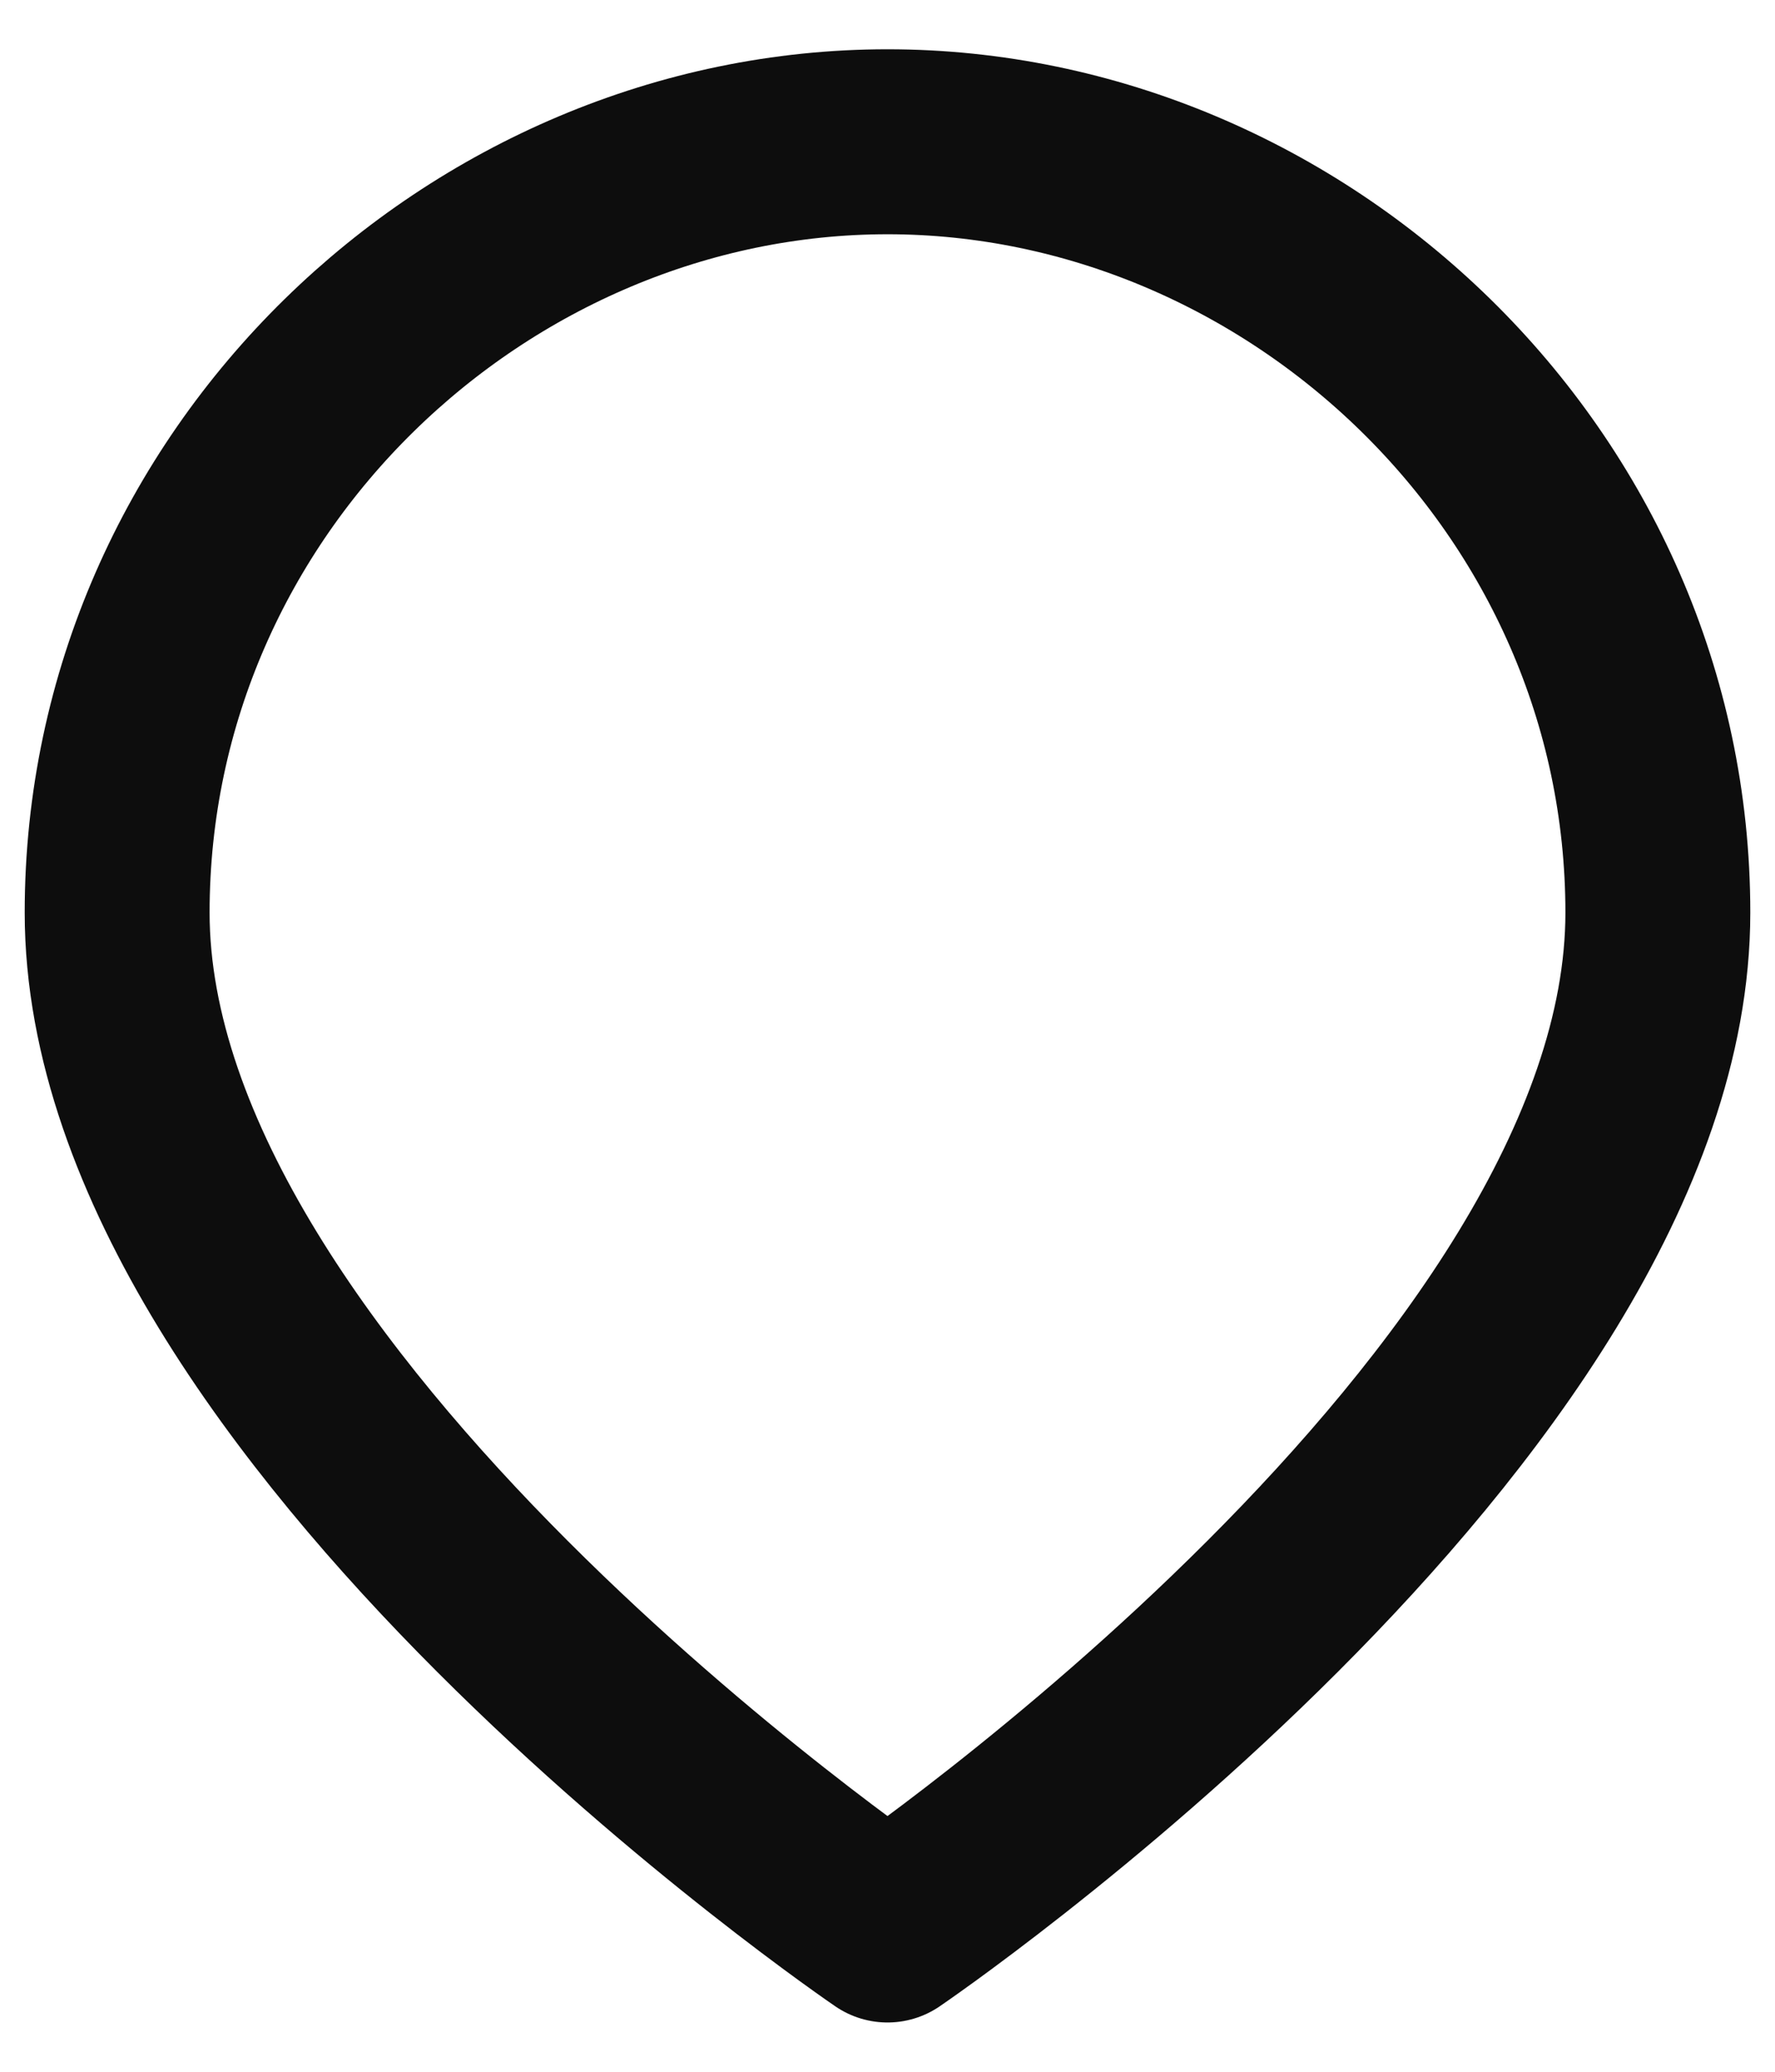 <svg width="12" height="14" viewBox="0 0 12 14" fill="none" xmlns="http://www.w3.org/2000/svg">
<path d="M11.208 6.167C11.208 9.5 6 13.042 6 13.042C6 13.042 0.792 9.5 0.792 6.167C0.792 3.25 3.239 0.958 6 0.958C8.761 0.958 11.208 3.25 11.208 6.167Z" stroke="#0D0D0D" stroke-width="1.25" stroke-linecap="round" stroke-linejoin="round"/>
</svg>

